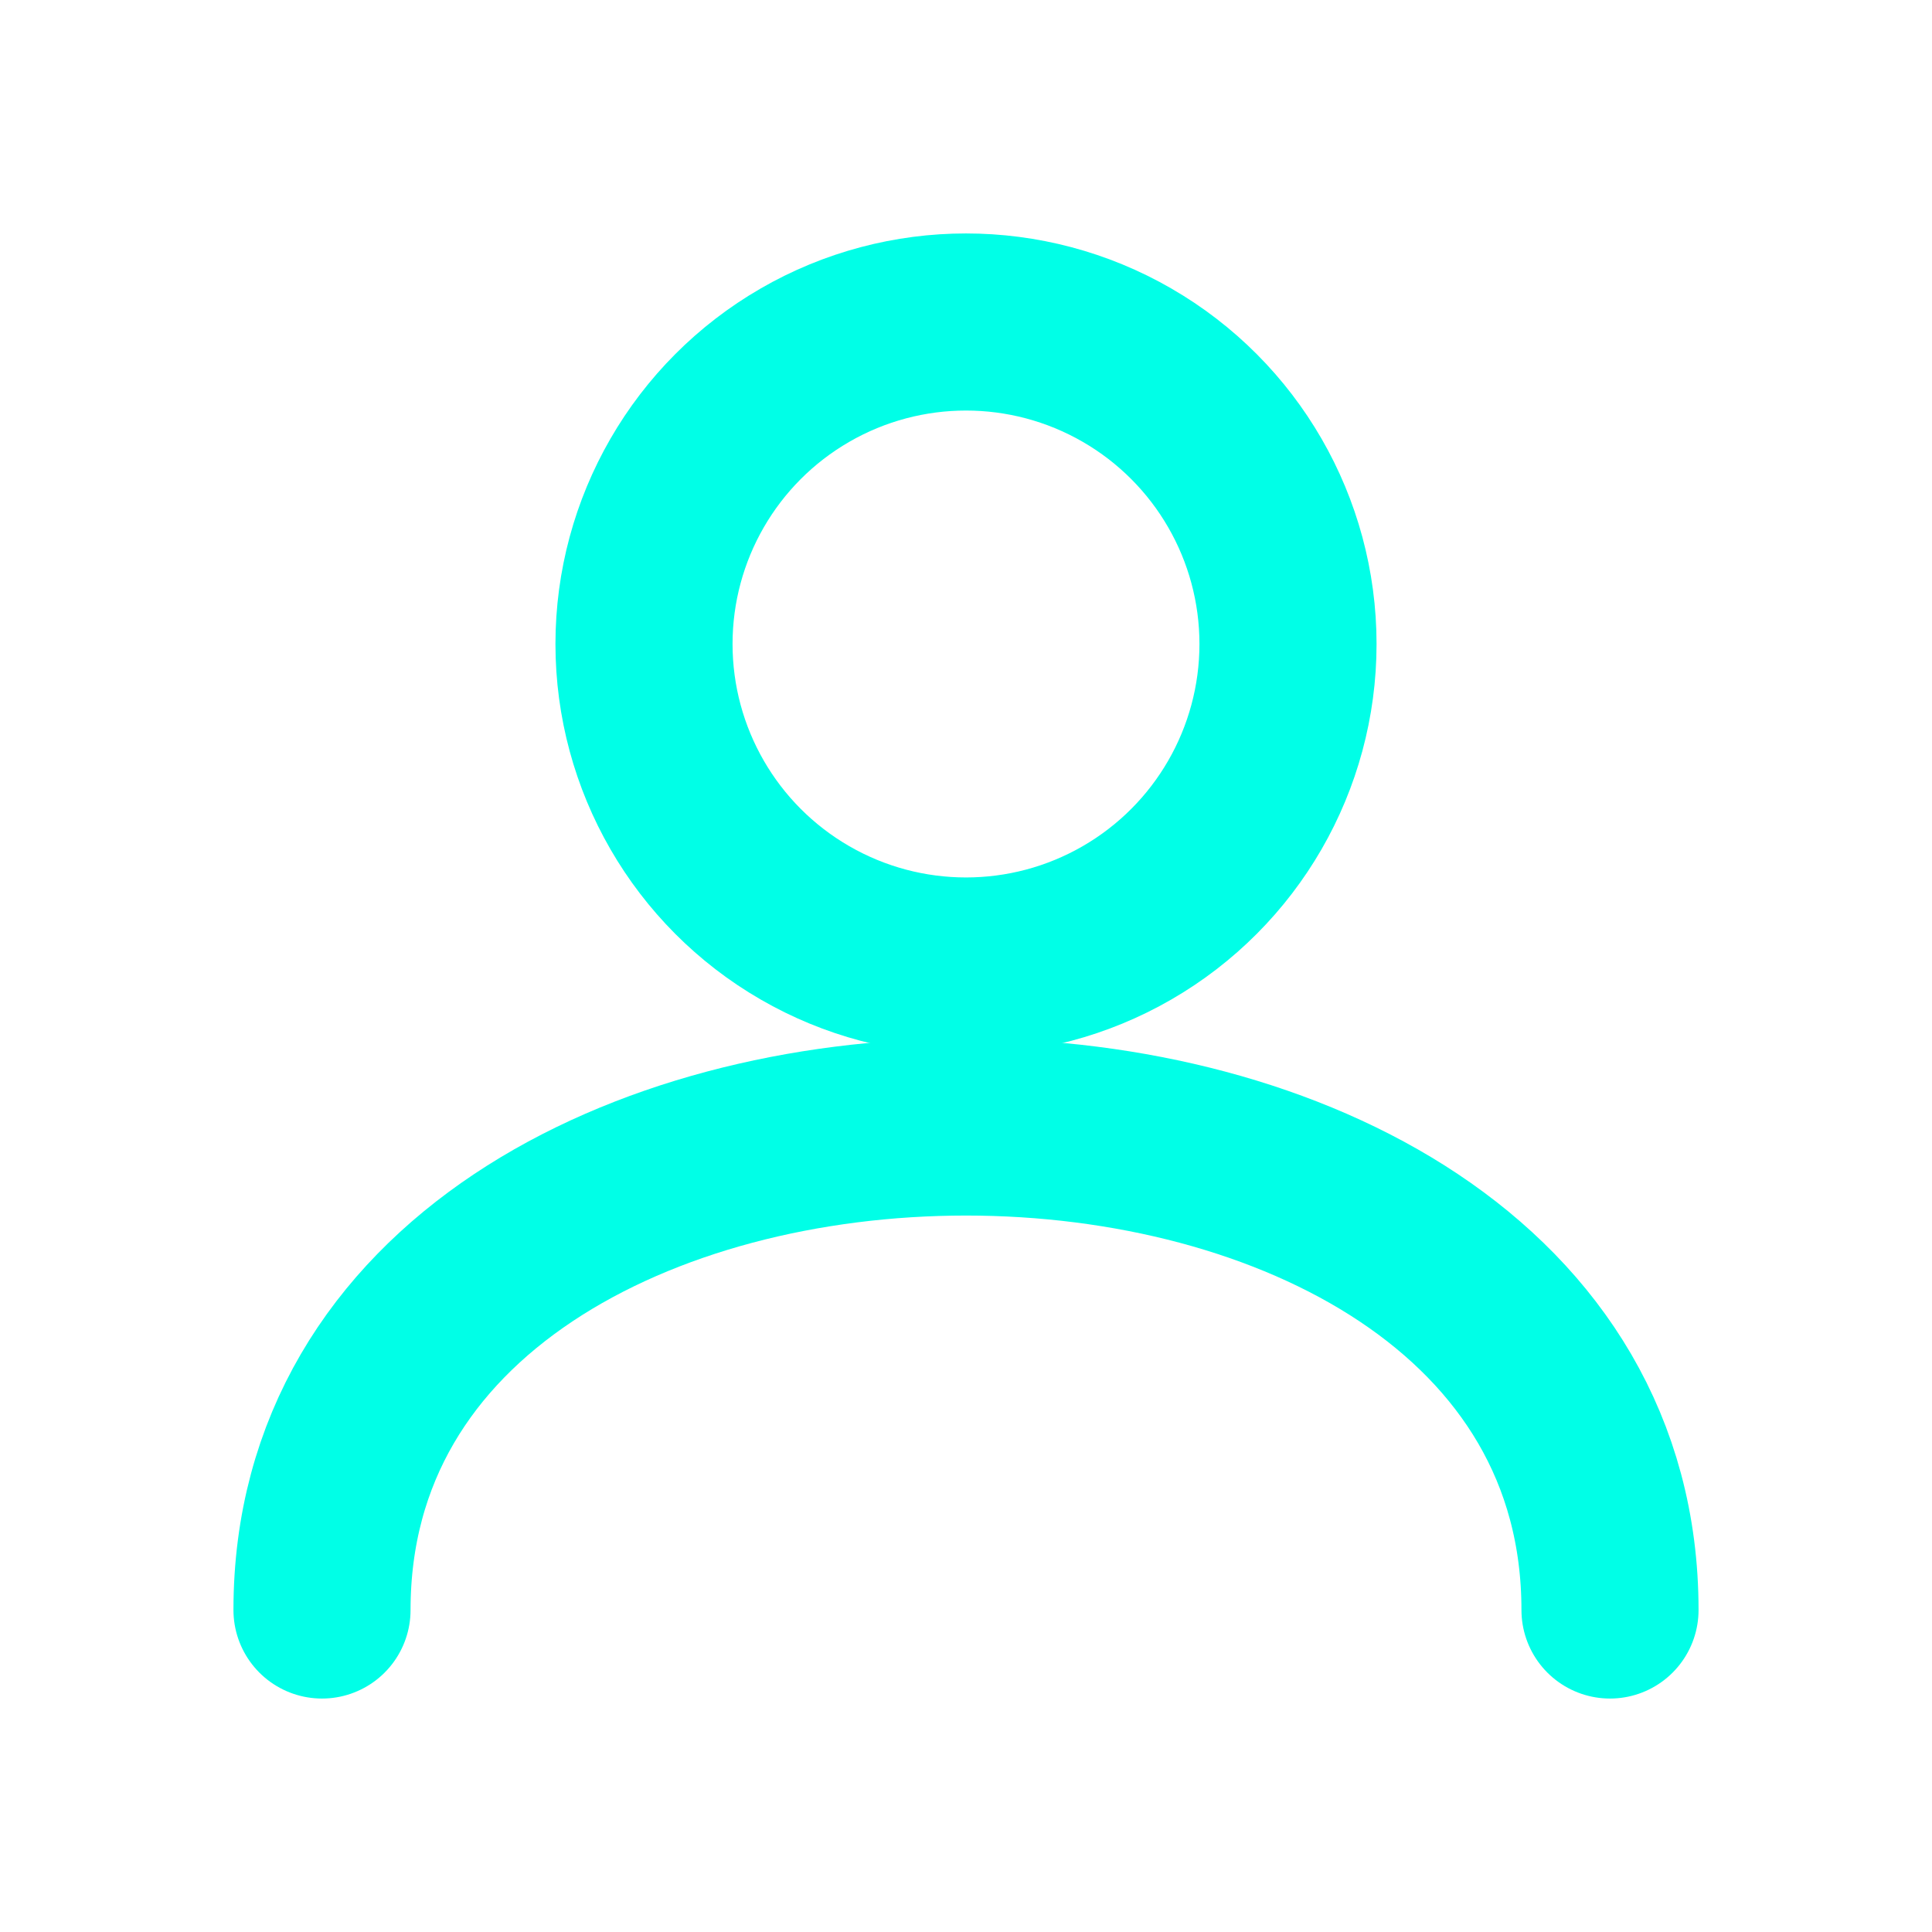 <svg xmlns="http://www.w3.org/2000/svg" width="24" height="24" viewBox="0 0 24 24" fill="none" stroke="#00ffe7" stroke-width="2.2" stroke-linecap="round" stroke-linejoin="round">
  <circle cx="12" cy="8" r="4"/>
  <path d="M4 20c0-4 4-6 8-6s8 2 8 6"/>
</svg> 